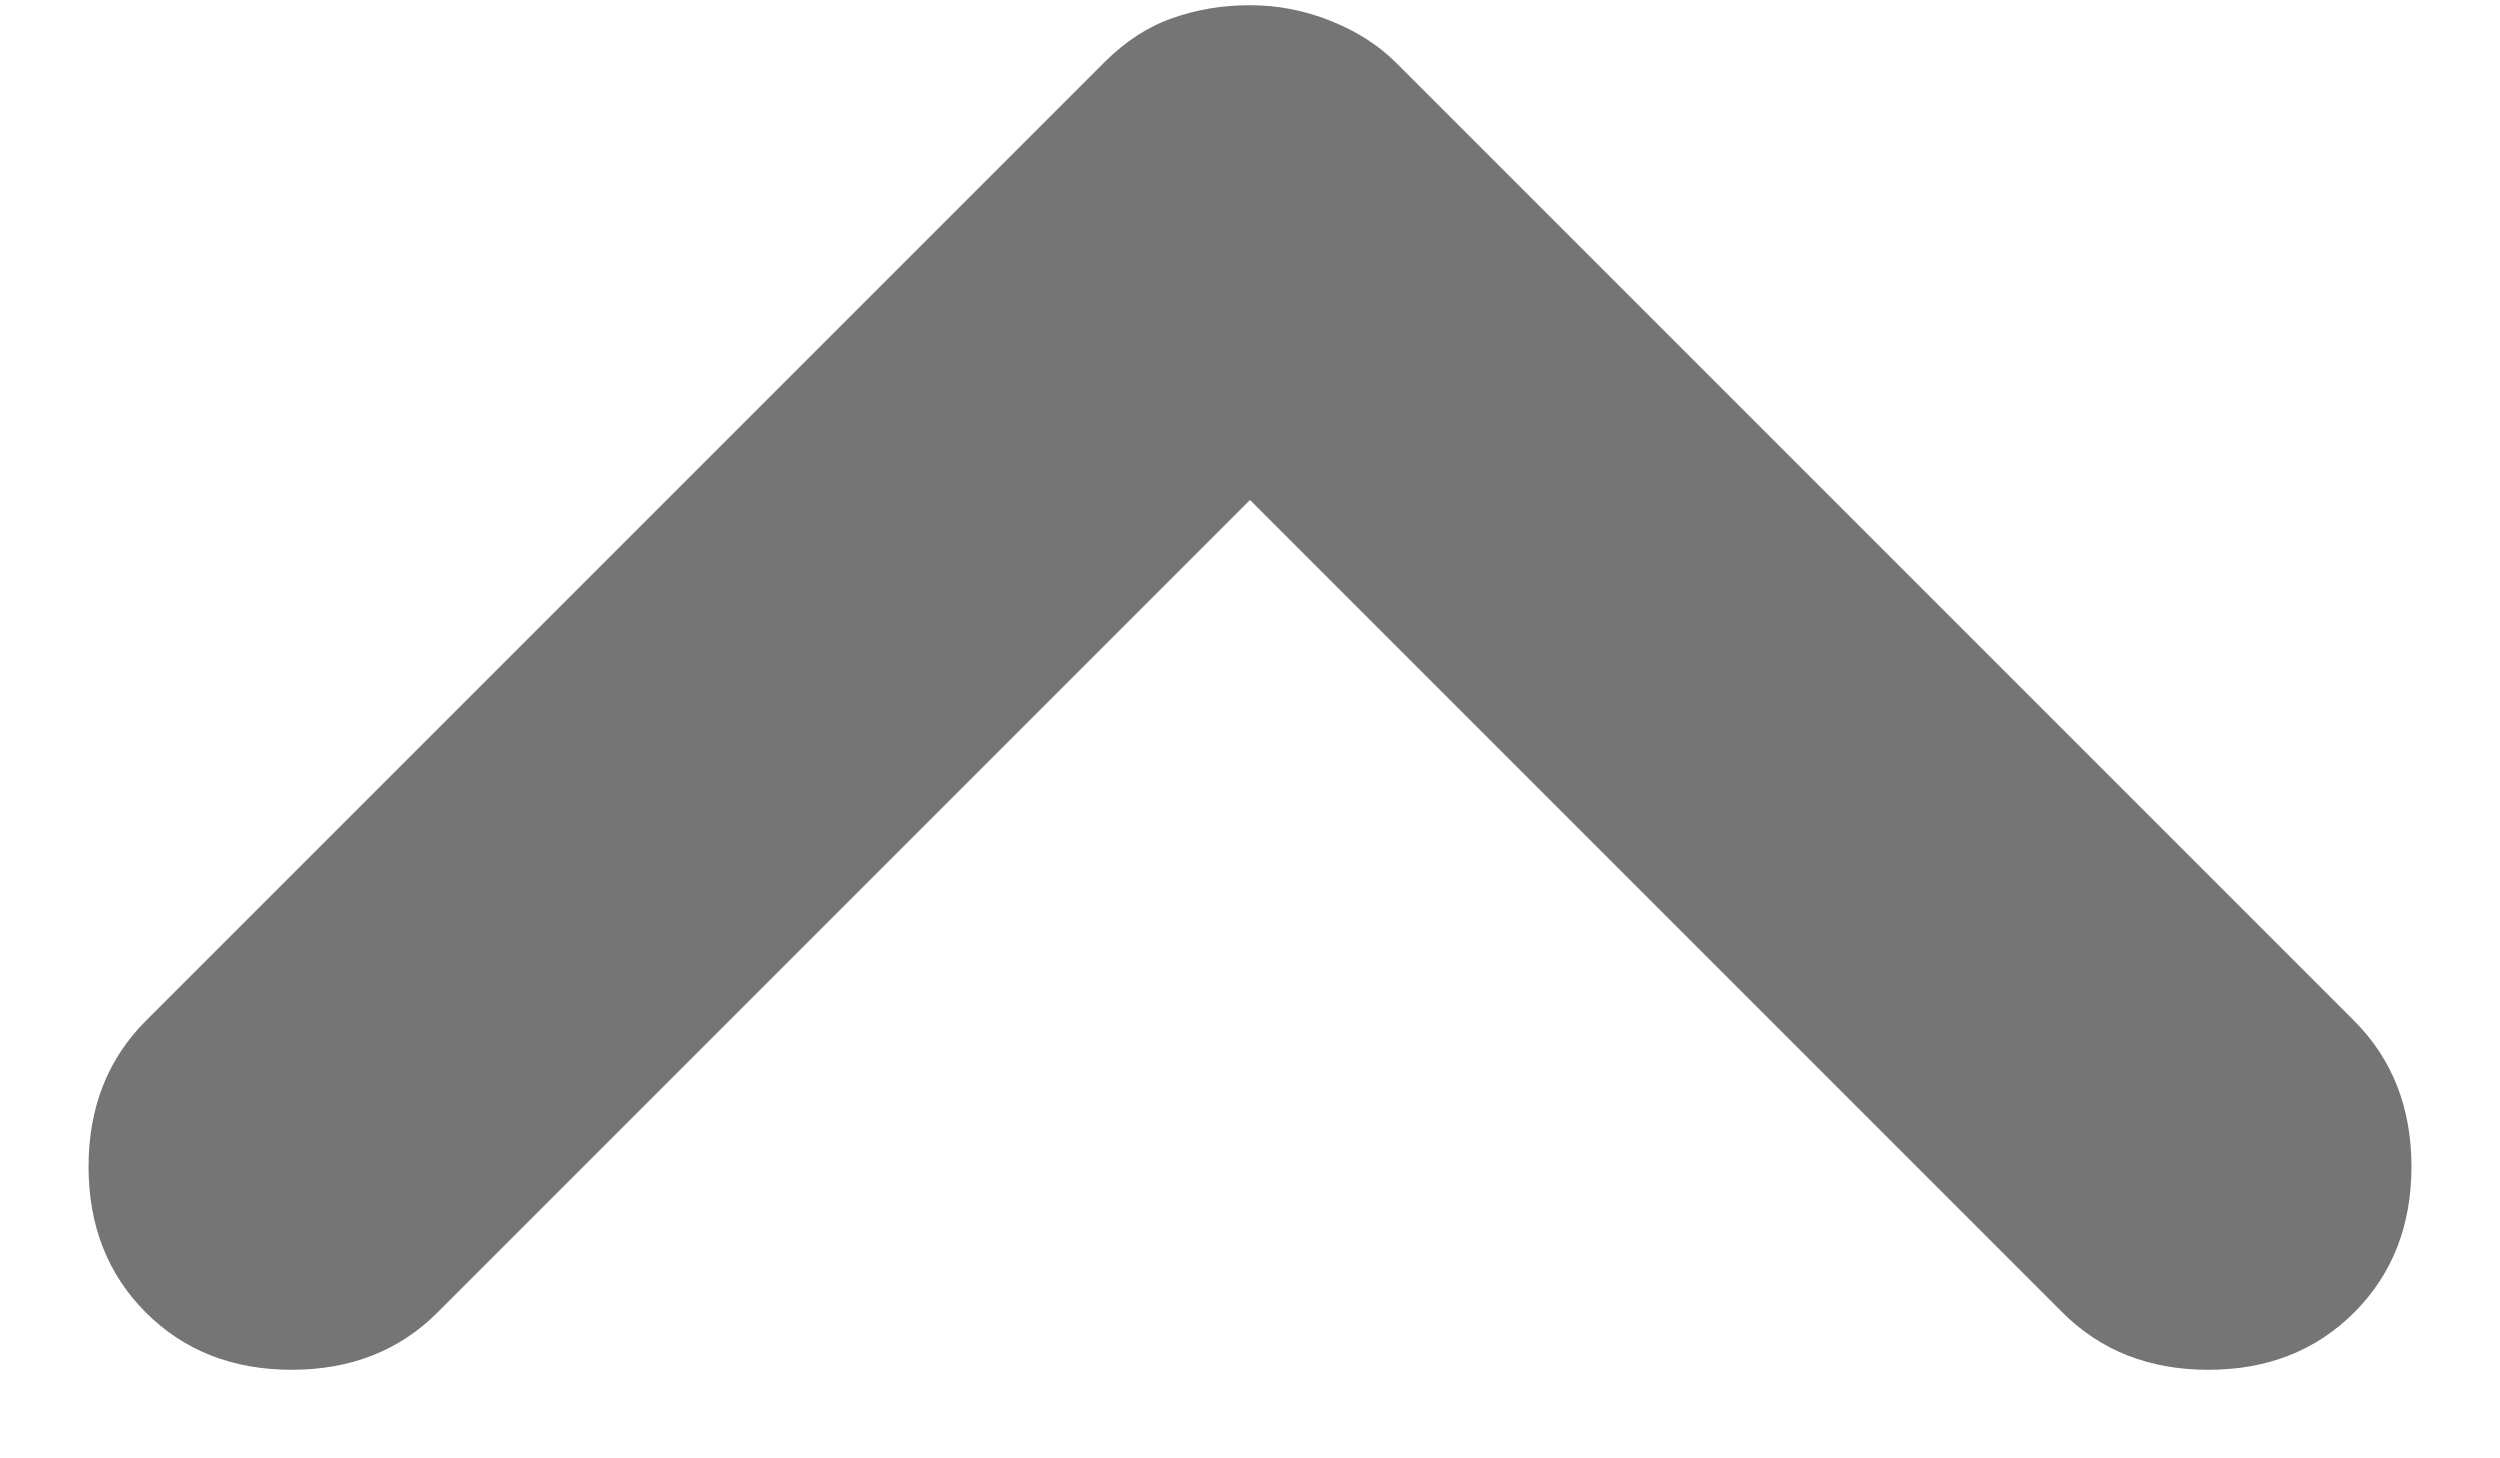 <svg width="12" height="7" viewBox="0 0 12 7" fill="none" xmlns="http://www.w3.org/2000/svg">
<path d="M6 0.025C6.133 0.025 6.262 0.05 6.387 0.1C6.512 0.15 6.617 0.217 6.7 0.3L11.3 4.9C11.483 5.083 11.575 5.317 11.575 5.6C11.575 5.883 11.483 6.117 11.3 6.3C11.117 6.483 10.883 6.575 10.6 6.575C10.317 6.575 10.083 6.483 9.9 6.3L6 2.4L2.1 6.3C1.917 6.483 1.683 6.575 1.4 6.575C1.117 6.575 0.883 6.483 0.7 6.3C0.517 6.117 0.425 5.883 0.425 5.6C0.425 5.317 0.517 5.083 0.7 4.9L5.3 0.3C5.4 0.2 5.508 0.129 5.625 0.088C5.742 0.046 5.867 0.025 6 0.025Z" fill="#757575"/>
</svg>
